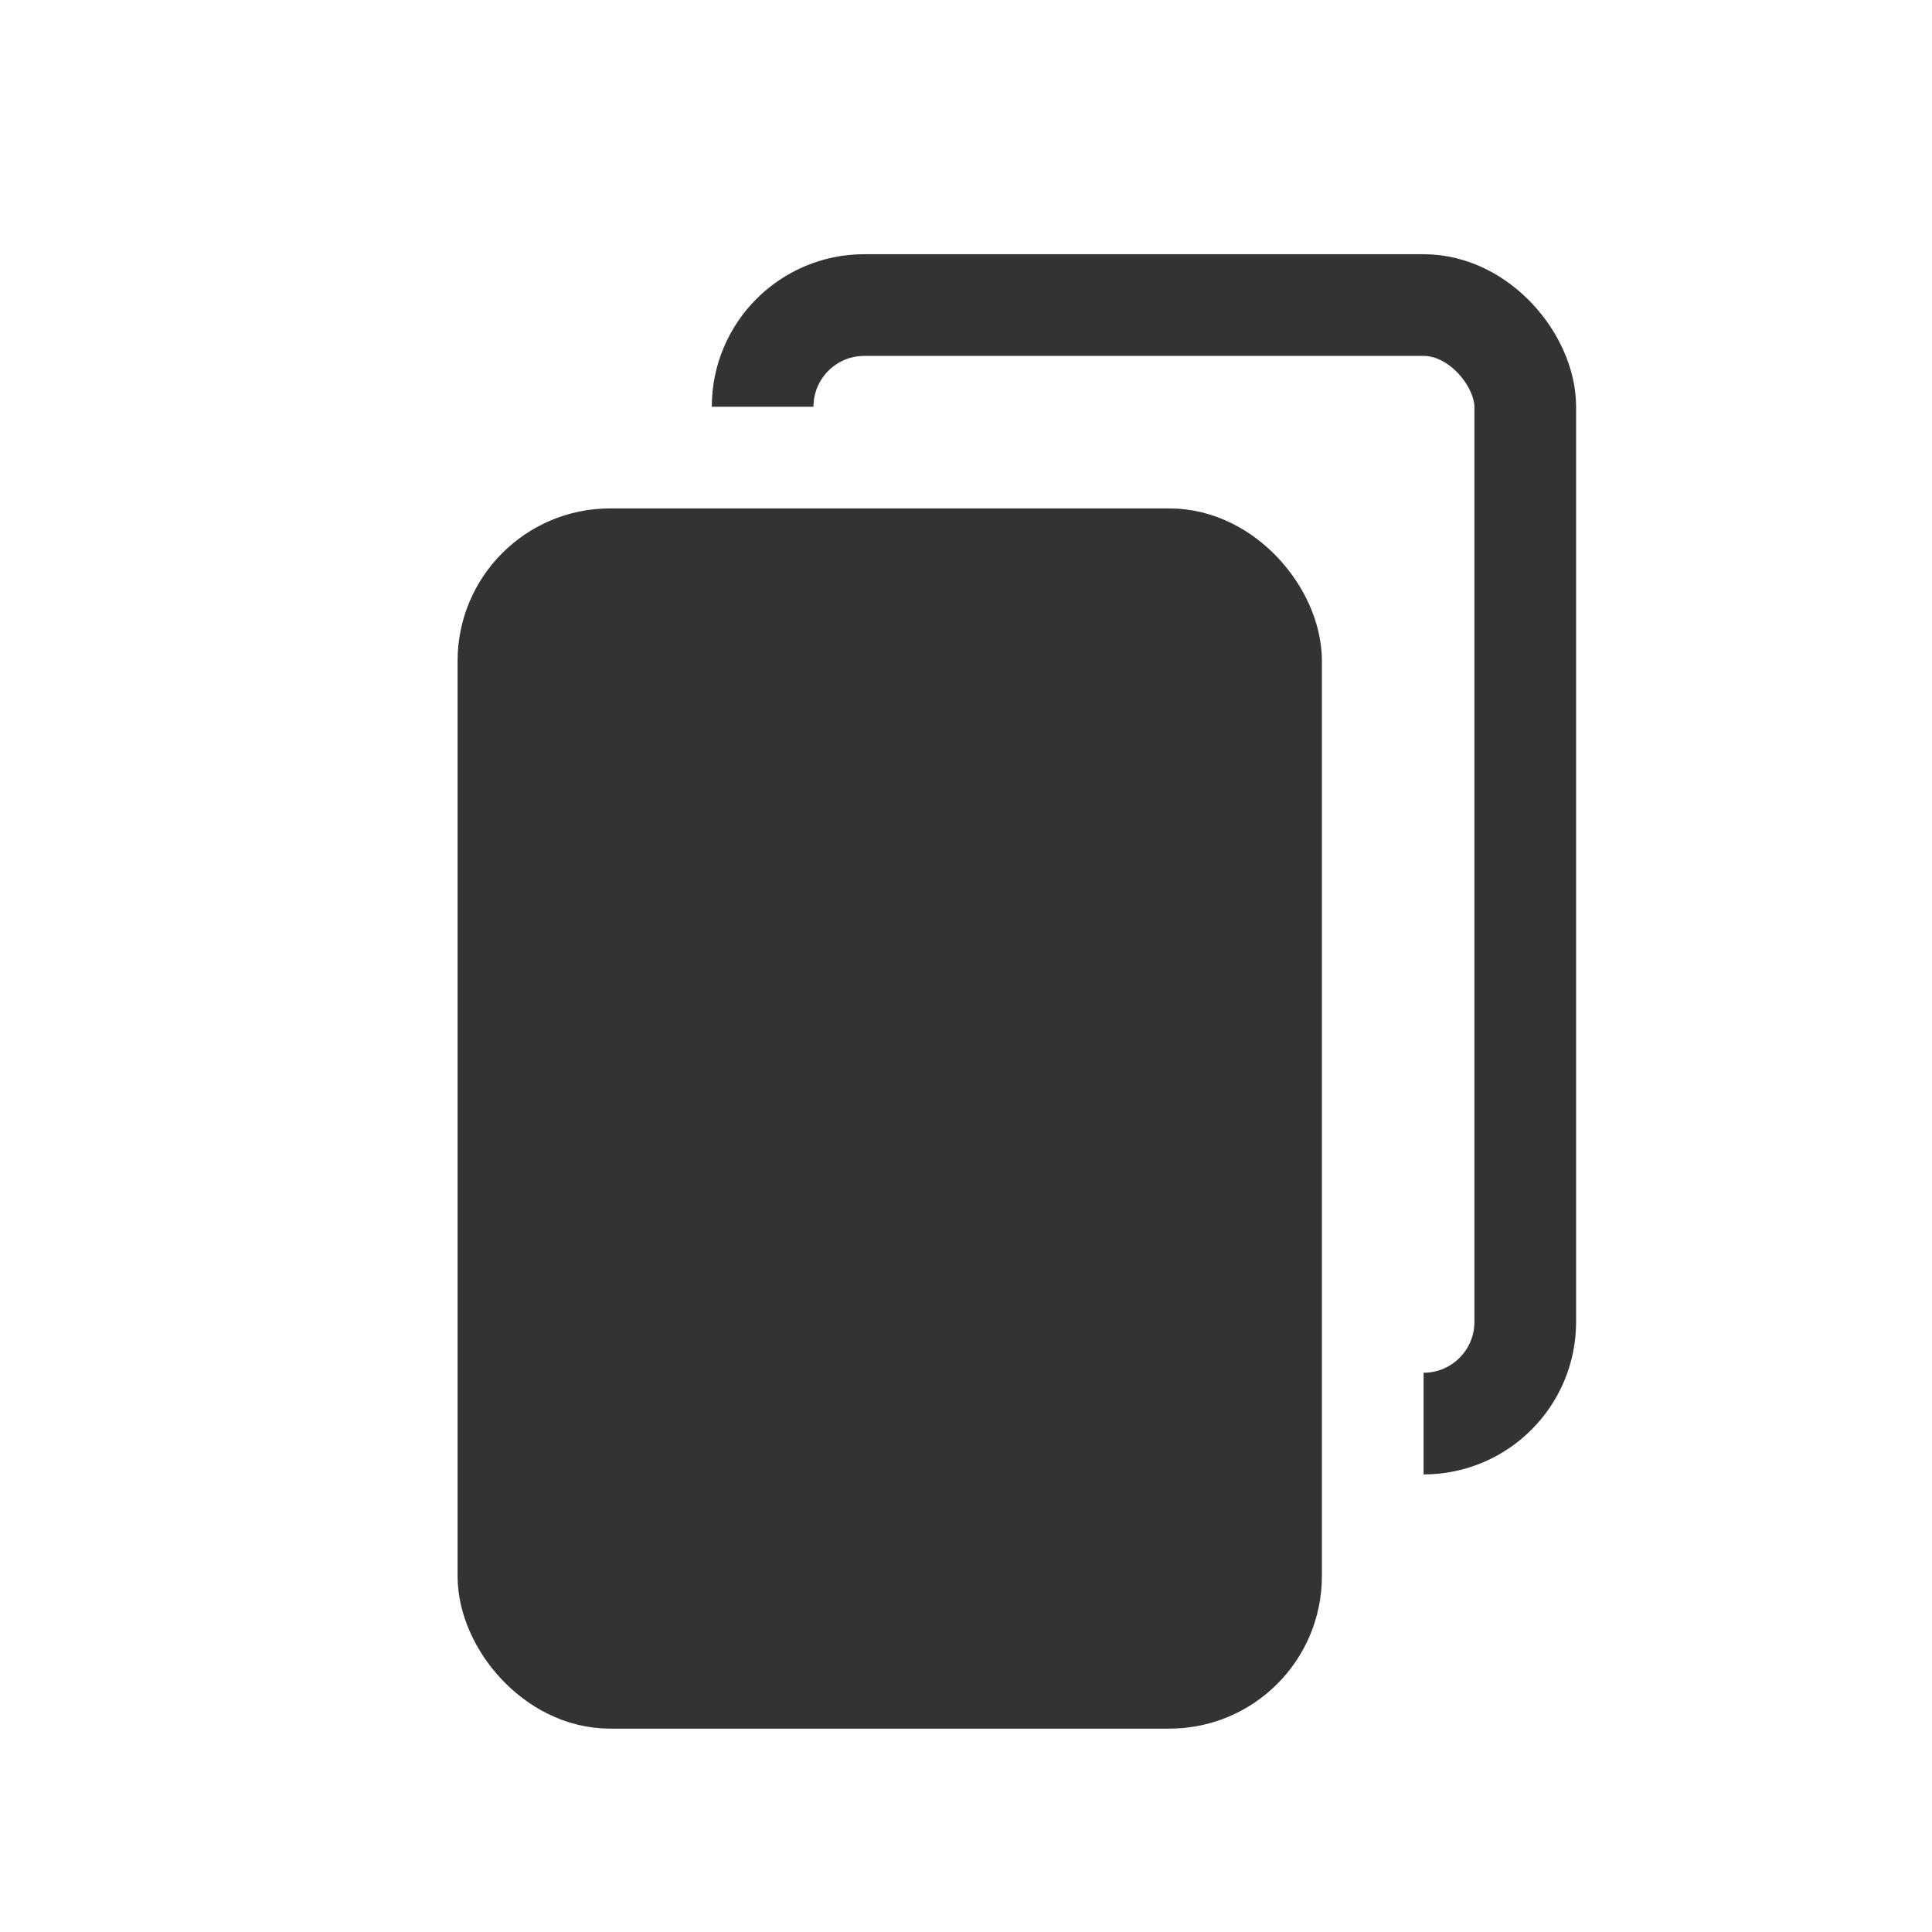 <svg width="38" height="38" viewBox="0 0 38 38" fill="none" xmlns="http://www.w3.org/2000/svg">
<rect width="38" height="38" fill="white"/>
<rect x="15" y="6" width="15" height="22" rx="2" fill="white" stroke="#333333" stroke-width="2"/>

<rect x="11" y="8" width="17" height="24" rx="3" fill="white"/>
<rect x="10" y="11" width="15" height="22" rx="2" fill="#333" stroke="#333333" stroke-width="2"/>
</svg>
